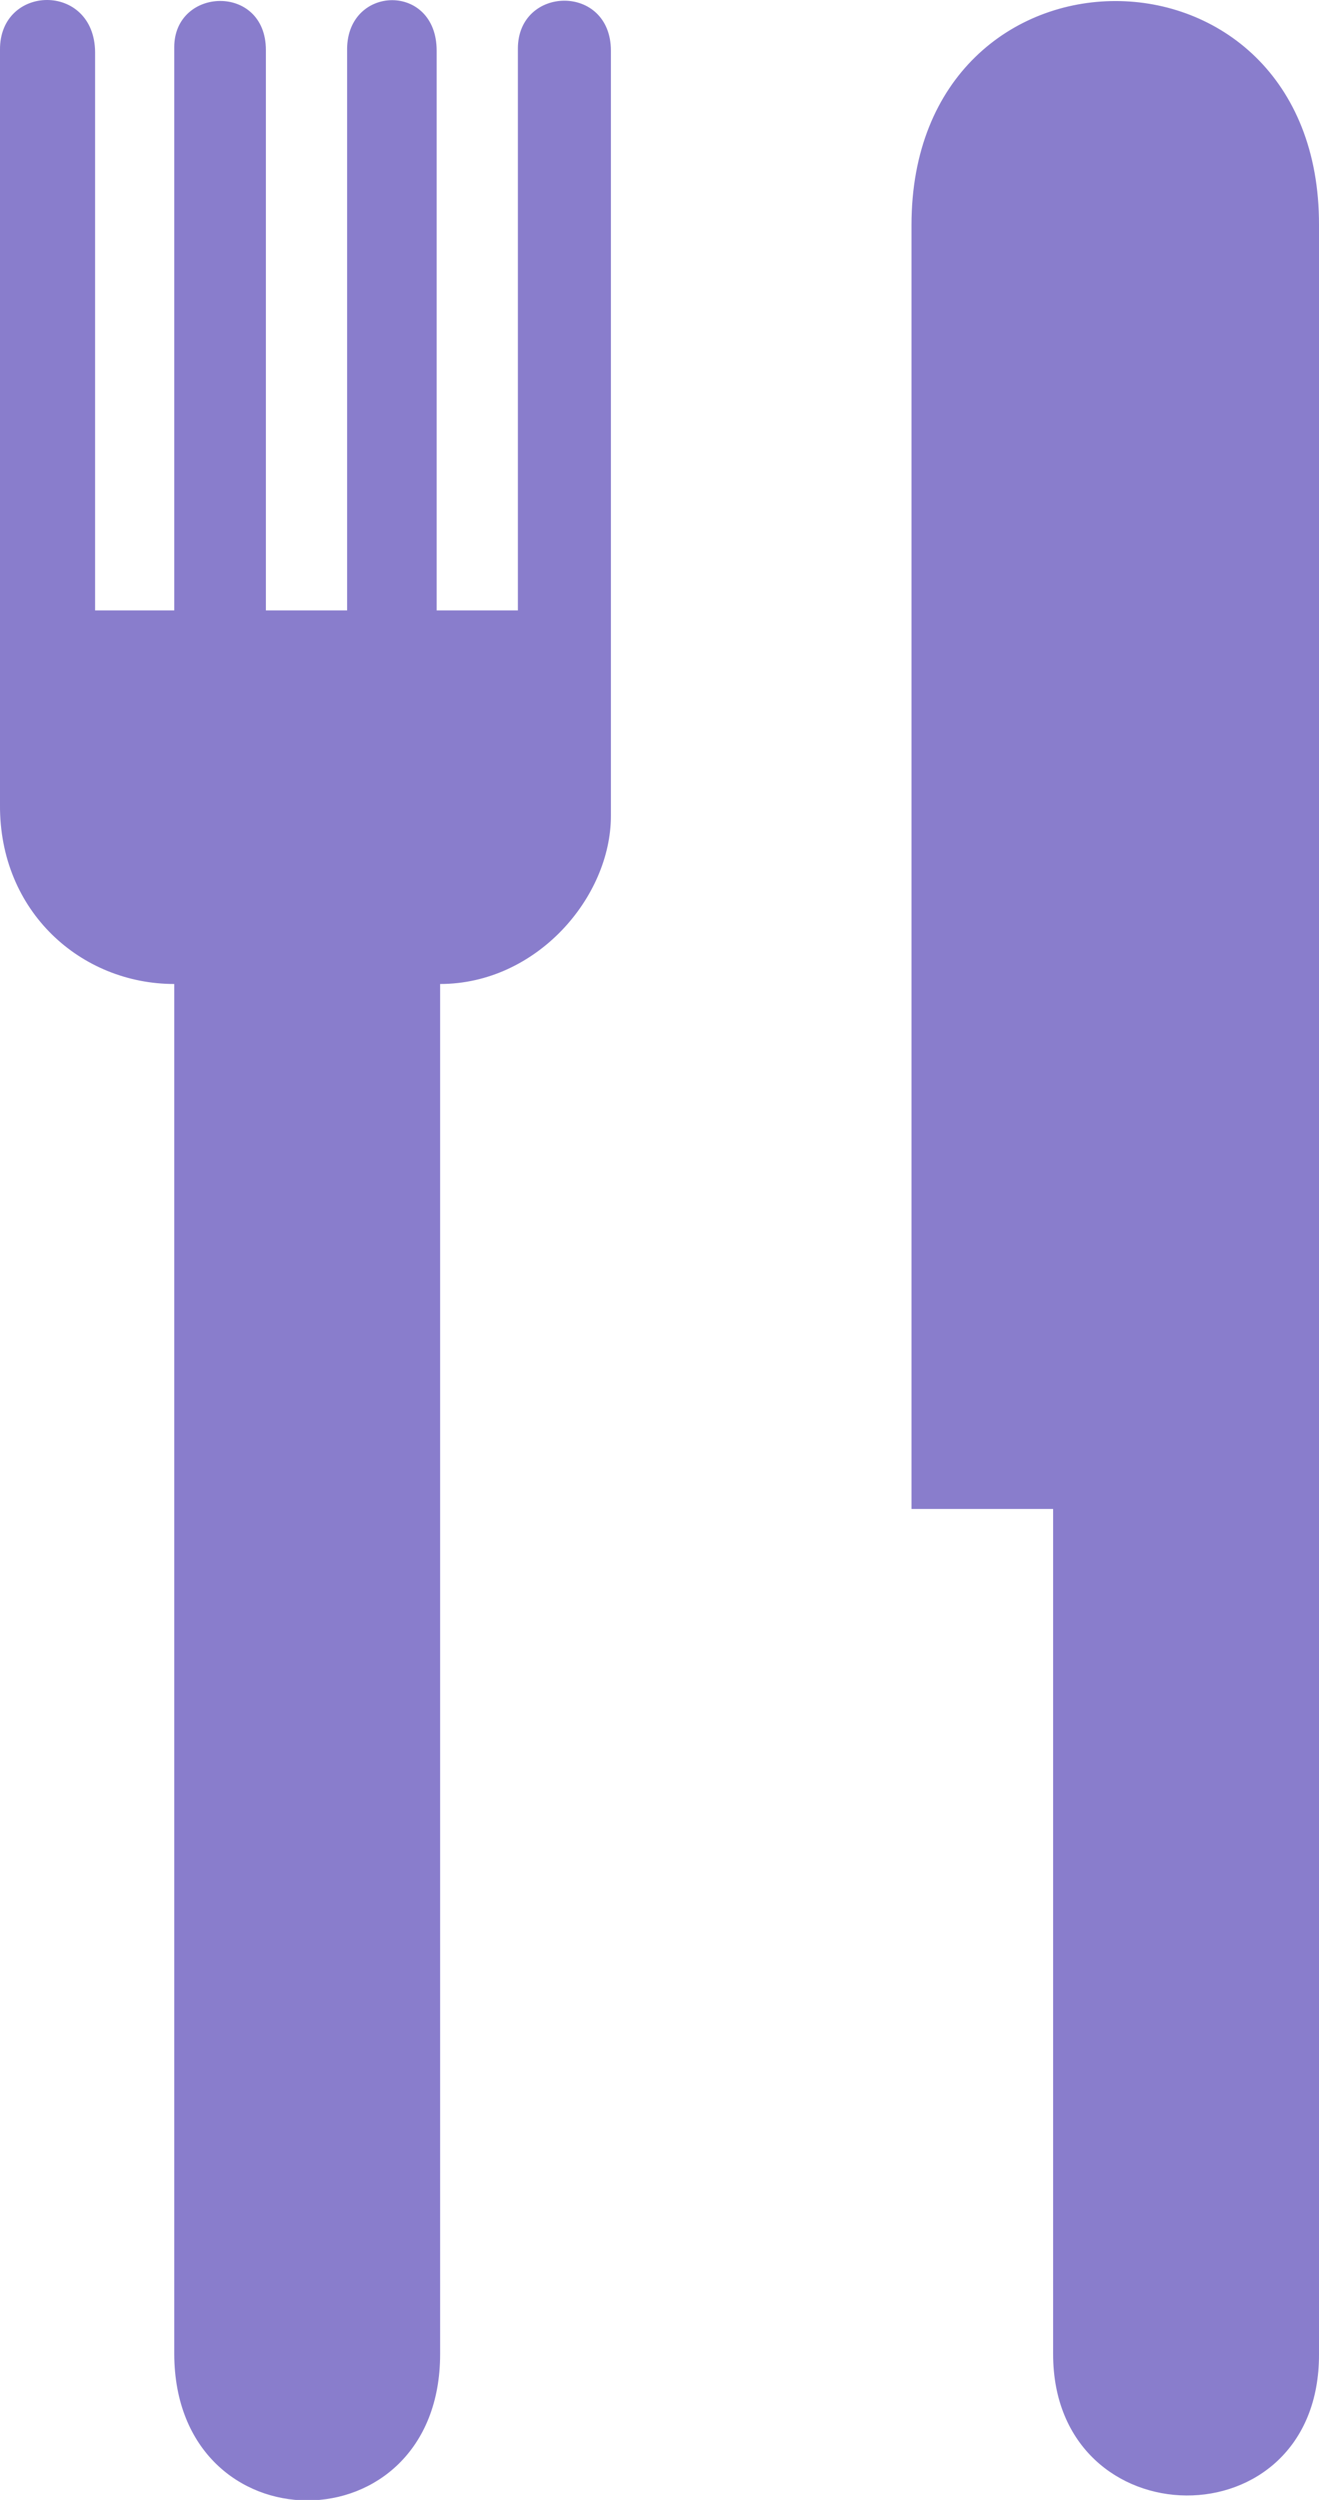 <!-- Generator: Avocode undefined - http://avocode.com -->
<svg height="36" width="19" xmlns:xlink="http://www.w3.org/1999/xlink" xmlns="http://www.w3.org/2000/svg" viewBox="0 0 19 36">
    <path fill="#897dcc" fill-rule="evenodd" d="M 15.17 33.9 C 15.17 33.9 15.17 21.73 15.17 21.73 C 15.17 21.73 13.13 21.73 13.13 21.73 C 13.13 21.73 13.13 3.24 13.13 3.24 C 13.13 -1.06 19.01 -1.06 19 3.24 C 19 3.24 19 33.9 19 33.9 C 19.01 36.64 15.17 36.59 15.17 33.9 Z M 6.34 14.17 C 6.34 14.17 6.34 33.9 6.34 33.9 C 6.34 36.71 2.52 36.71 2.51 33.9 C 2.51 33.9 2.51 14.17 2.51 14.17 C 1.17 14.17 -0.01 13.13 0 11.59 C 0 11.59 0 0.72 0 0.72 C -0.01 -0.23 1.36 -0.26 1.37 0.75 C 1.37 0.75 1.37 8.79 1.37 8.79 C 1.37 8.79 2.51 8.79 2.51 8.79 C 2.51 8.79 2.51 0.68 2.51 0.68 C 2.51 -0.19 3.83 -0.24 3.83 0.72 C 3.83 0.72 3.83 8.79 3.83 8.79 C 3.83 8.79 5 8.79 5 8.79 C 5 8.79 5 0.7 5 0.7 C 5.01 -0.22 6.29 -0.25 6.29 0.73 C 6.29 0.73 6.29 8.79 6.29 8.79 C 6.29 8.79 7.46 8.79 7.46 8.79 C 7.46 8.79 7.46 0.7 7.46 0.7 C 7.46 -0.21 8.8 -0.24 8.8 0.73 C 8.8 0.73 8.8 11.75 8.8 11.75 C 8.8 12.92 7.73 14.17 6.34 14.17 Z" />
</svg>